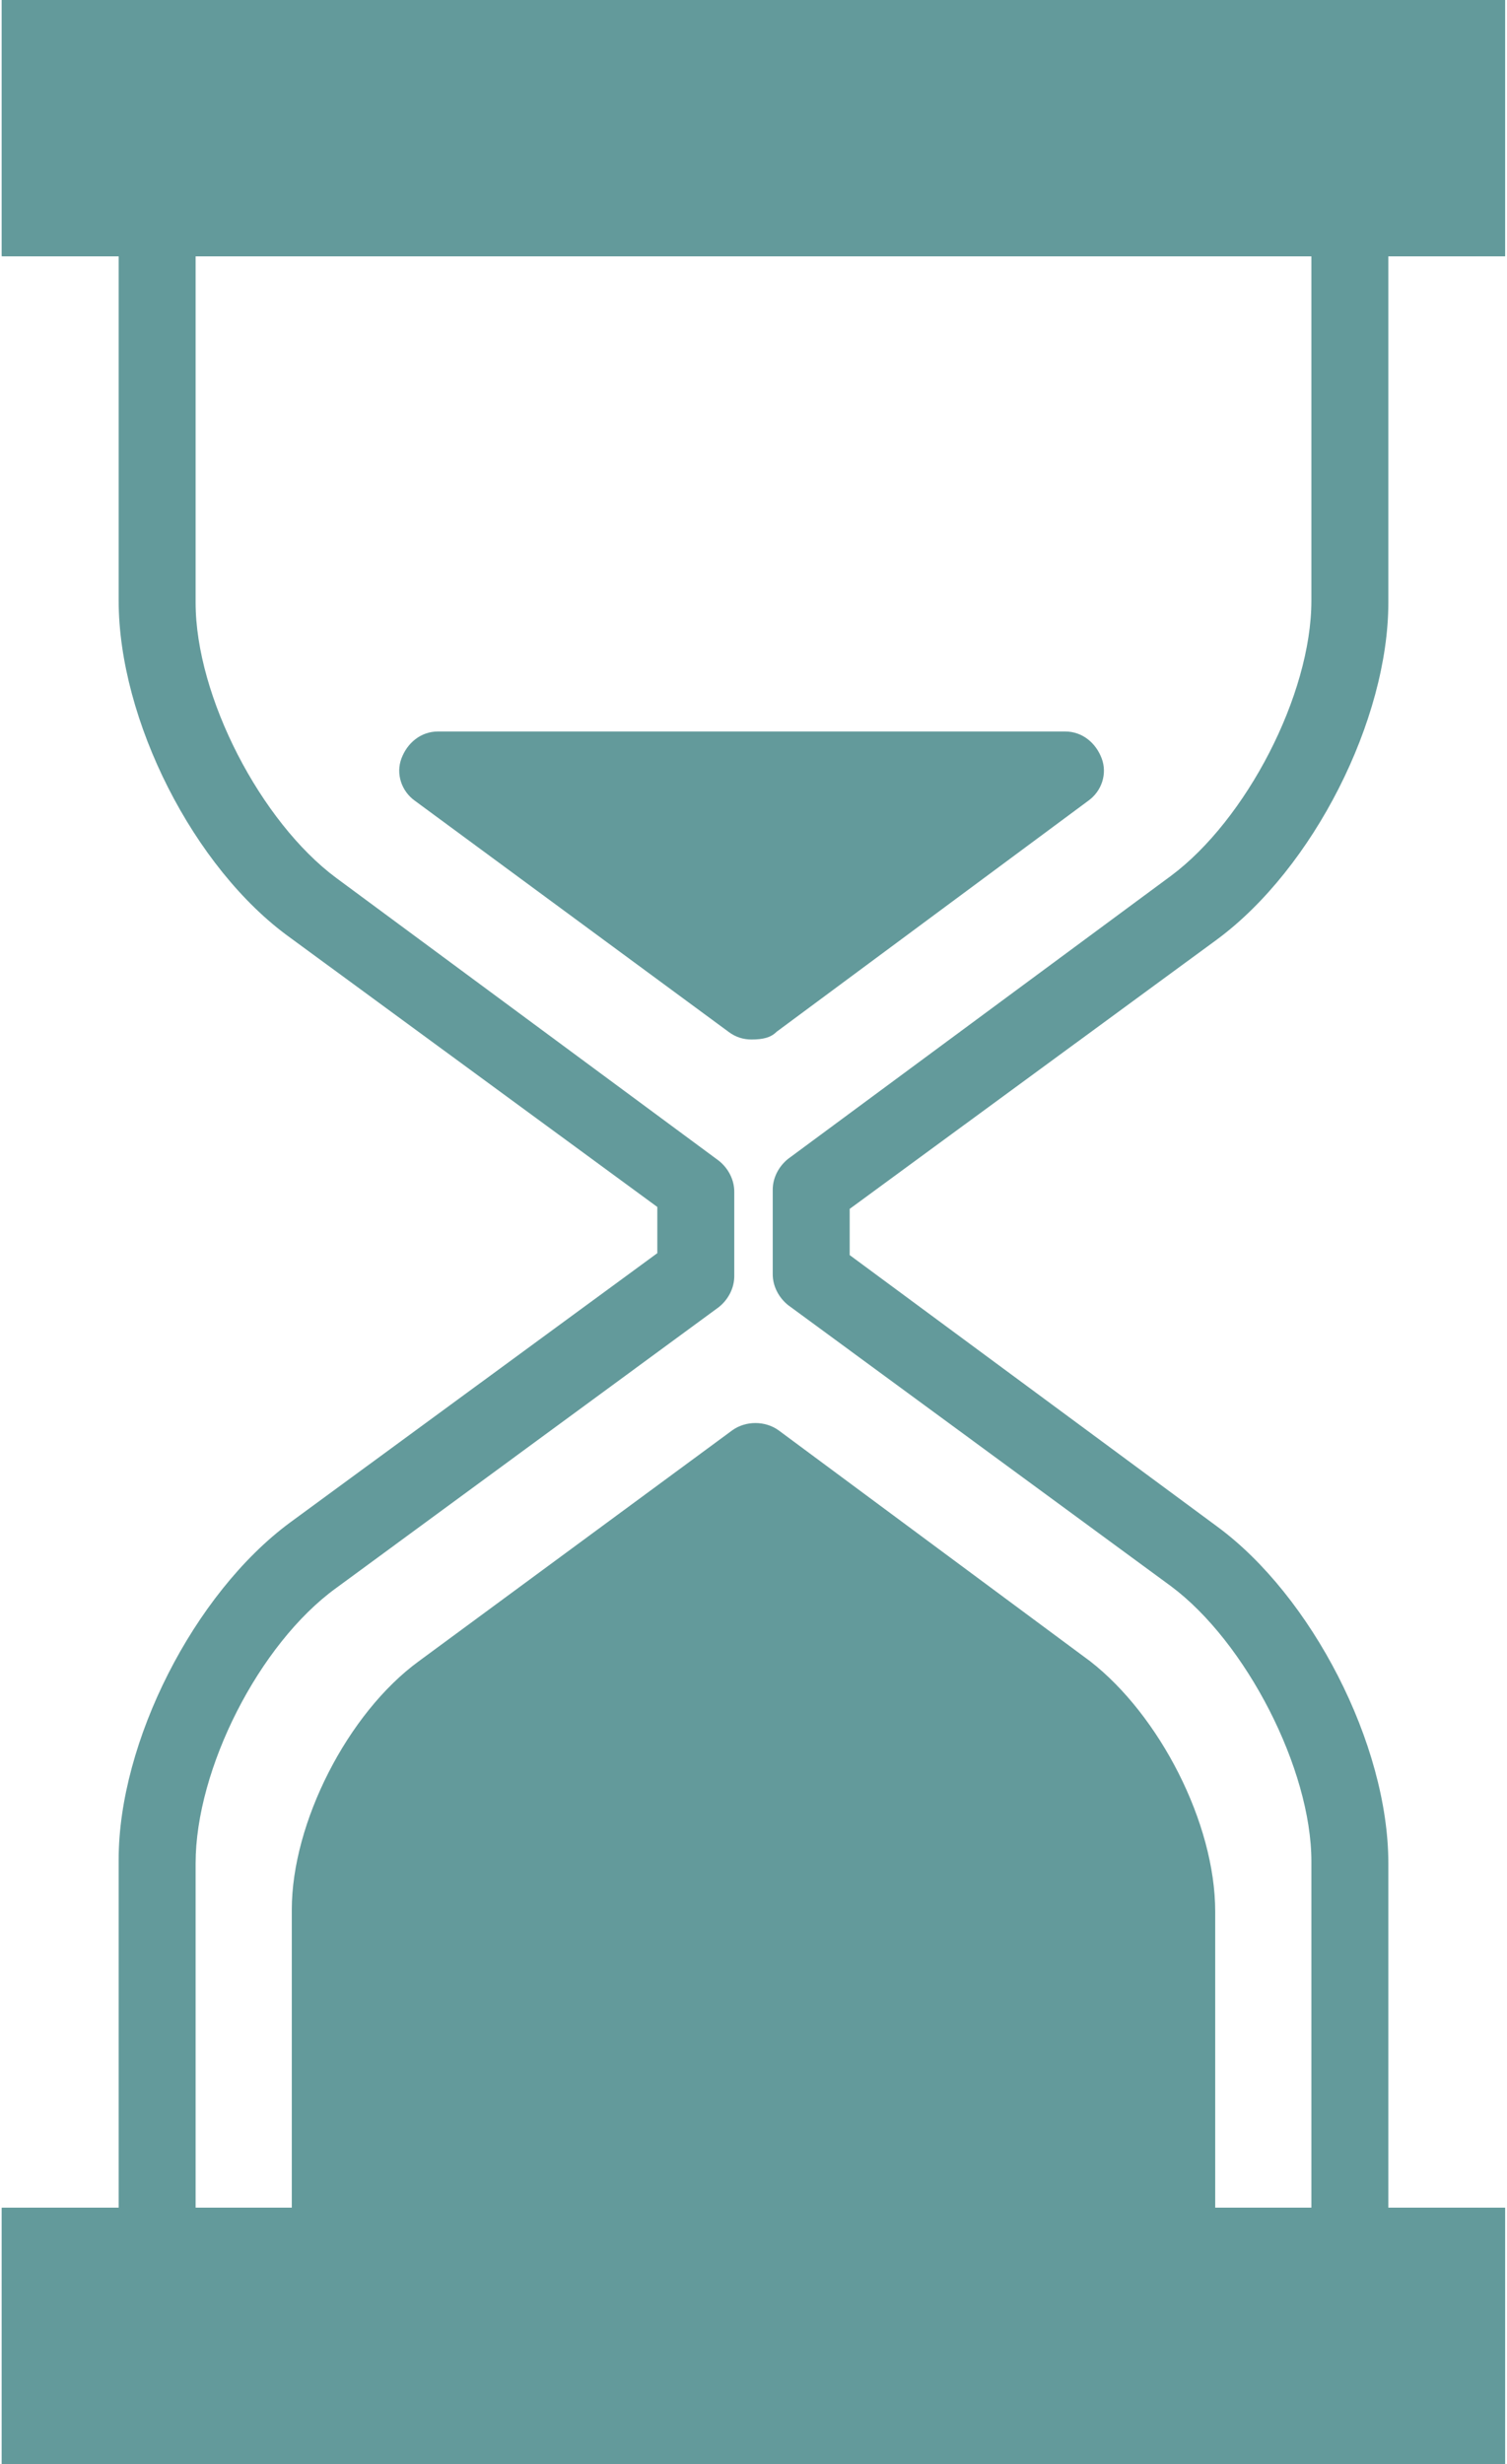 <svg xmlns="http://www.w3.org/2000/svg" width="306" height="500" viewBox="0 0 306 500" fill="none">
  <path
    d="M0.656 472.656V476.562C0.656 489.453 11.203 500 24.094 500H281.906C294.797 500 305.344 489.453 305.344 476.562V472.656C305.344 459.766 294.797 449.219 281.906 449.219V378.125C281.906 353.906 266.281 323.828 247.141 309.766L172.531 254.688V245.312L247.141 190.625C266.672 176.172 281.906 146.094 281.906 122.266V50.781C294.797 50.781 305.344 40.234 305.344 27.344V23.438C305.344 10.547 294.797 0 281.906 0H24.094C11.203 0 0.656 10.547 0.656 23.438V27.344C0.656 40.234 11.203 50.781 24.094 50.781V121.875C24.094 146.094 39.328 176.172 58.859 190.234L133.469 244.922V254.297L58.859 308.984C39.328 323.438 24.094 353.516 24.094 377.344V449.219C11.203 449.219 0.656 459.766 0.656 472.656ZM39.719 378.125C39.719 358.984 52.609 333.594 68.234 322.266L145.969 265.234C147.922 263.672 149.094 261.328 149.094 258.984V241.797C149.094 239.453 147.922 237.109 145.969 235.547L68.234 178.125C53 166.797 39.719 141.406 39.719 122.266V50.781H266.281V121.875C266.281 141.016 253 166.406 237.766 177.734L160.031 235.156C158.078 236.719 156.906 239.062 156.906 241.406V258.594C156.906 260.938 158.078 263.281 160.031 264.844L237.766 321.875C253 333.203 266.281 358.984 266.281 377.734V449.219H246.75V387.891C246.75 369.922 235.422 348.047 221.359 337.109L158.078 290.234C155.344 288.281 151.437 288.281 148.703 290.234L85.031 337.109C70.578 347.656 59.25 369.922 59.25 387.5V449.219H39.719V378.125Z"
    fill="#639A9B" />
  <path
    d="M157.687 209.375L220.969 162.5C223.703 160.547 224.875 157.031 223.703 153.906C222.531 150.781 219.797 148.438 216.281 148.438H88.938C85.422 148.438 82.688 150.781 81.516 153.906C80.344 157.031 81.516 160.547 84.25 162.5L147.922 209.375C149.484 210.547 151.047 210.938 152.609 210.938C154.953 210.938 156.516 210.547 157.687 209.375Z"
    fill="#639A9B" />
  <path d="M0.333 0H305.594V52H0.333V0Z" fill="#639A9B" />
  <path
    d="M6.5 0H299.5C301.094 0 302.62 0.63 303.745 1.755C304.87 2.88 305.5 4.406 305.5 6V46C305.5 47.594 304.87 49.12 303.745 50.245C302.62 51.37 301.094 52 299.5 52H6.5C4.906 52 3.38 51.37 2.255 50.245C1.13 49.12 0.5 47.594 0.5 46V6C0.5 2.688 3.188 0 6.5 0Z"
    fill="#639A9B" />
  <path d="M0.5 0H305.594V52H0.5V0Z" fill="#639A9B" />
  <path d="M0.333 448H305.594V500H0.333V448Z" fill="#639A9B" />
  <path
    d="M6.5 448H299.5C301.094 448 302.62 448.63 303.745 449.755C304.87 450.88 305.5 452.406 305.5 454V494C305.5 495.594 304.87 497.12 303.745 498.245C302.62 499.37 301.094 500 299.5 500H6.5C4.906 500 3.38 499.37 2.255 498.245C1.13 497.12 0.5 495.594 0.5 494V454C0.5 450.688 3.188 448 6.5 448Z"
    fill="#639A9B" />
  <path d="M0.5 448H305.594V500H0.5V448Z" fill="#639A9B" />
</svg>